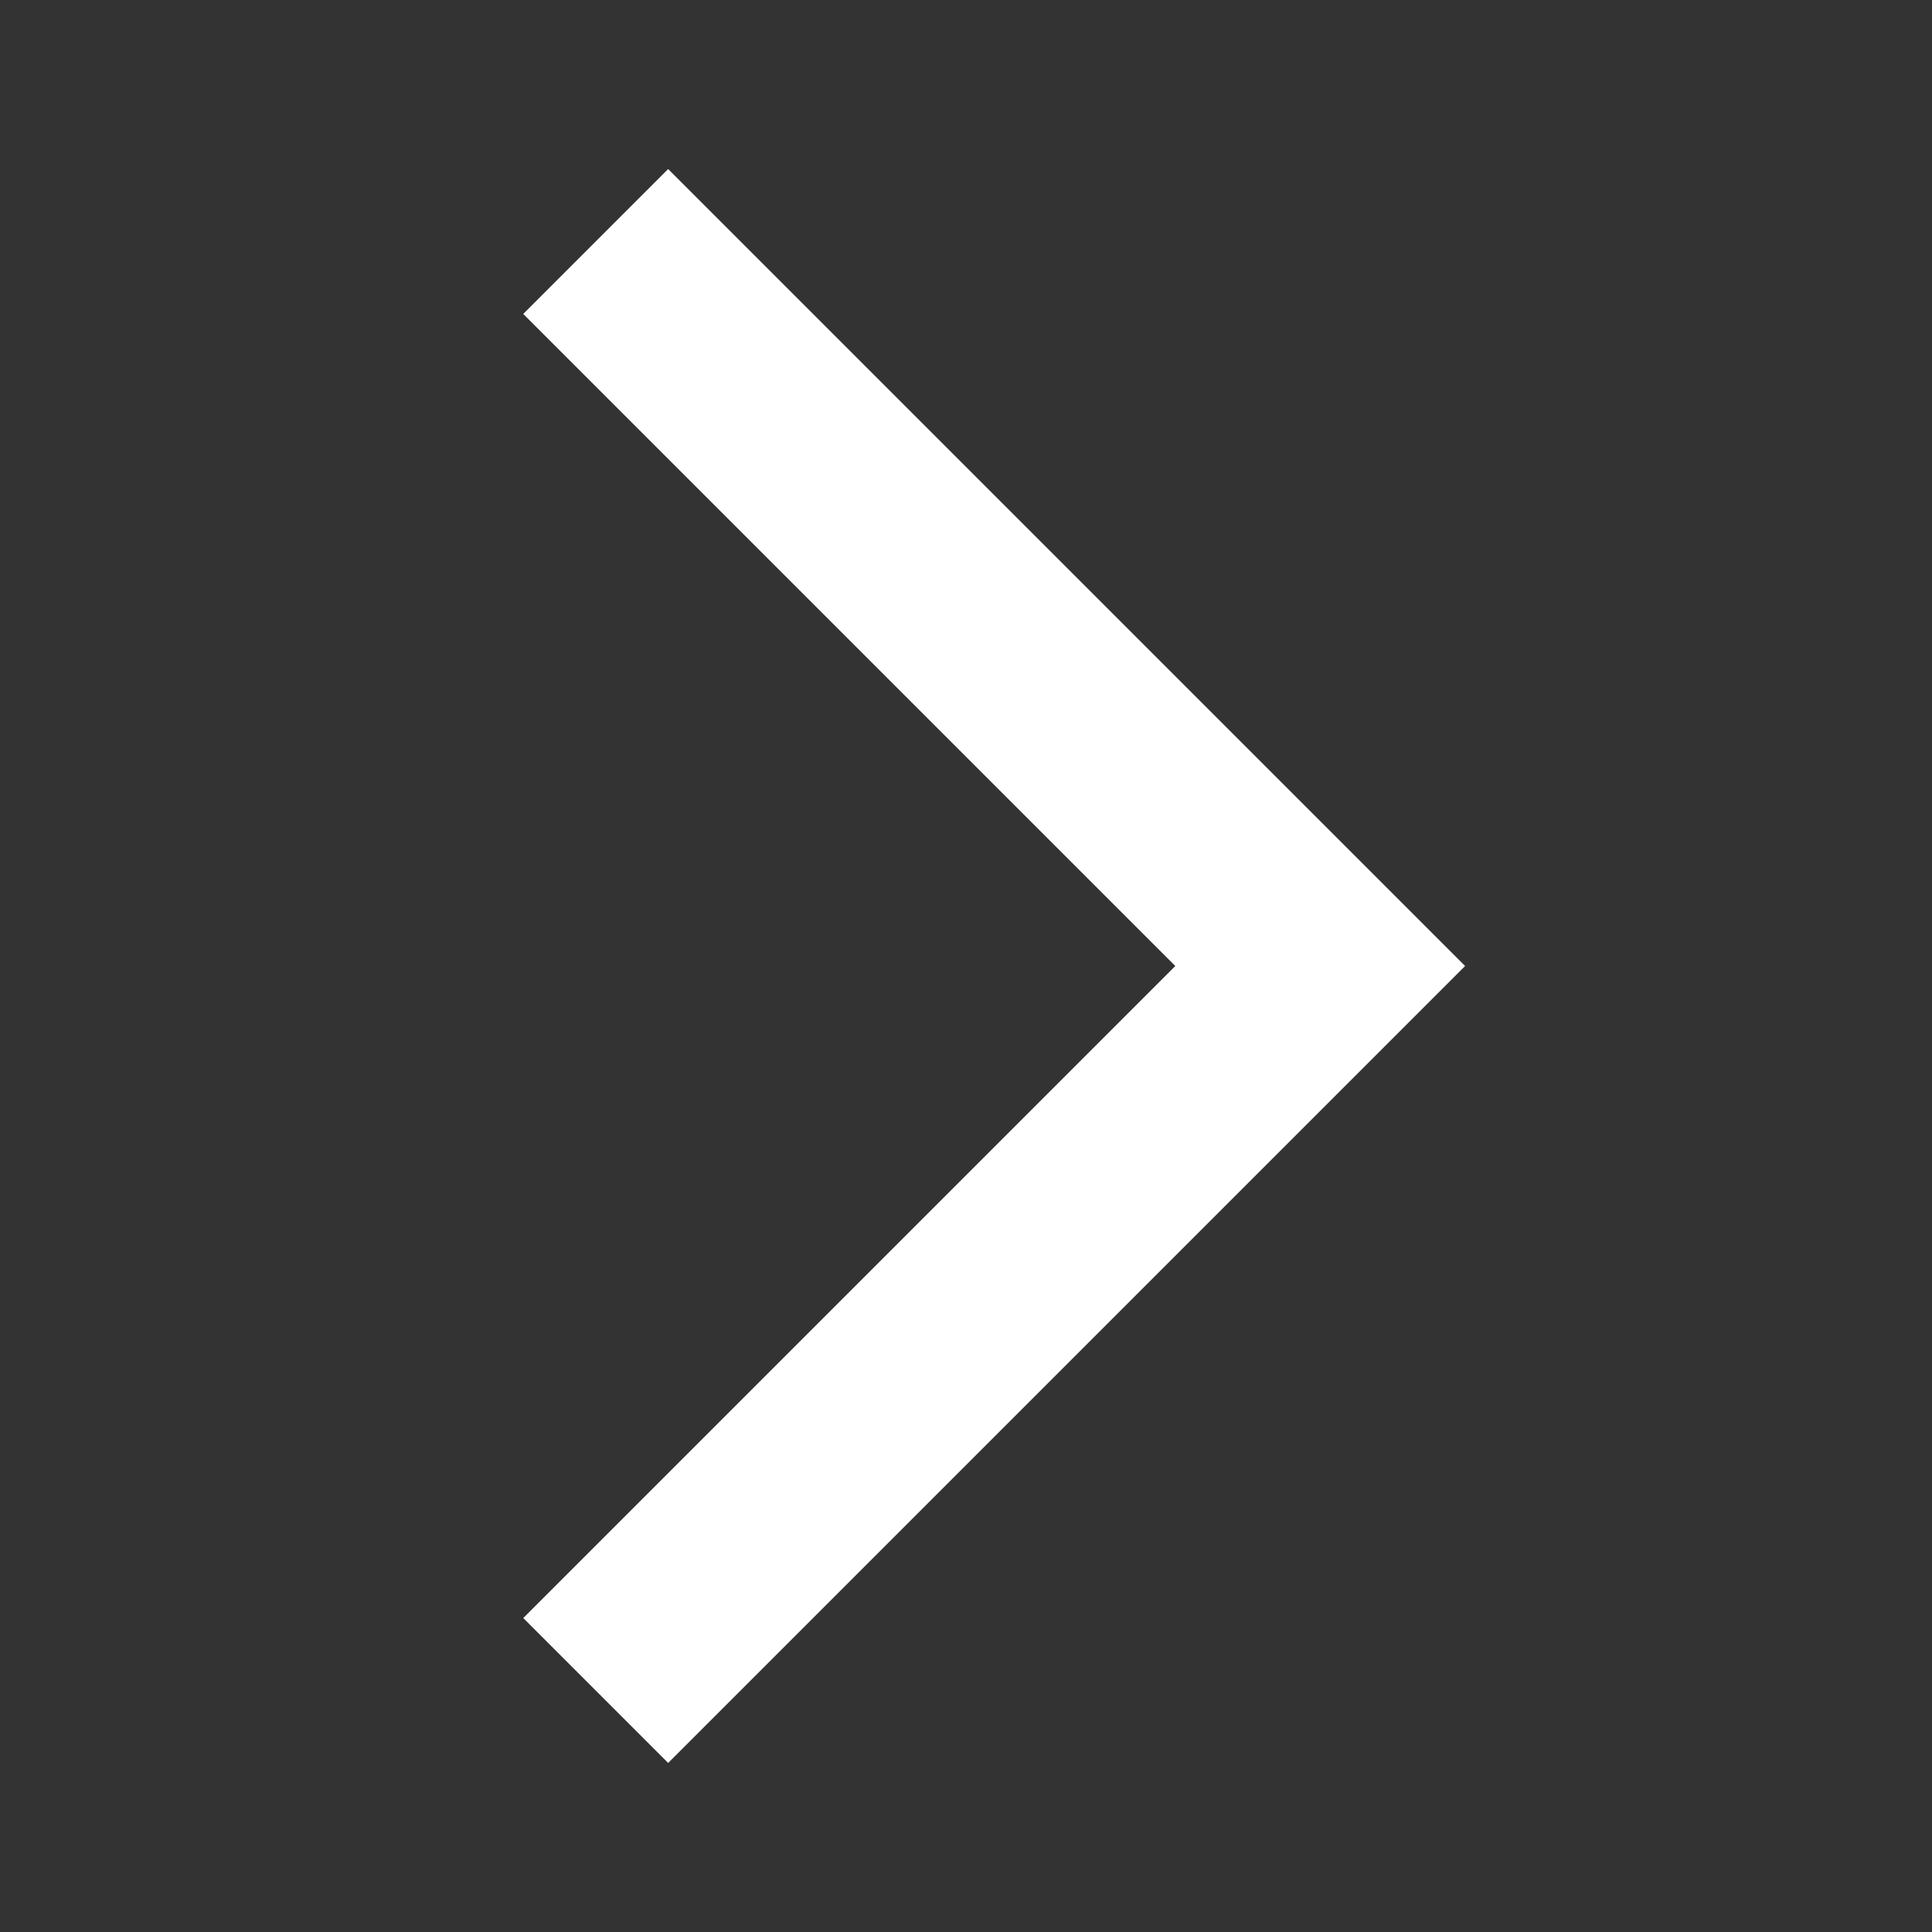<svg xmlns="http://www.w3.org/2000/svg" xmlns:xlink="http://www.w3.org/1999/xlink" id="Ebene_1" width="24" height="24" x="0" y="0" enable-background="new 0 0 24 24" version="1.1" viewBox="0 0 24 24" xml:space="preserve"><rect x="0" y="0" width="24" height="24" fill="#333333" stroke="none"/><path fill="none" d="M24,24H0V0h24V24z"/><path fill="#FFF" d="M6.5,20.1l1.8,1.8l9.9-9.9L8.3,2.1L6.5,3.9l8.1,8.1L6.5,20.1z"/></svg>